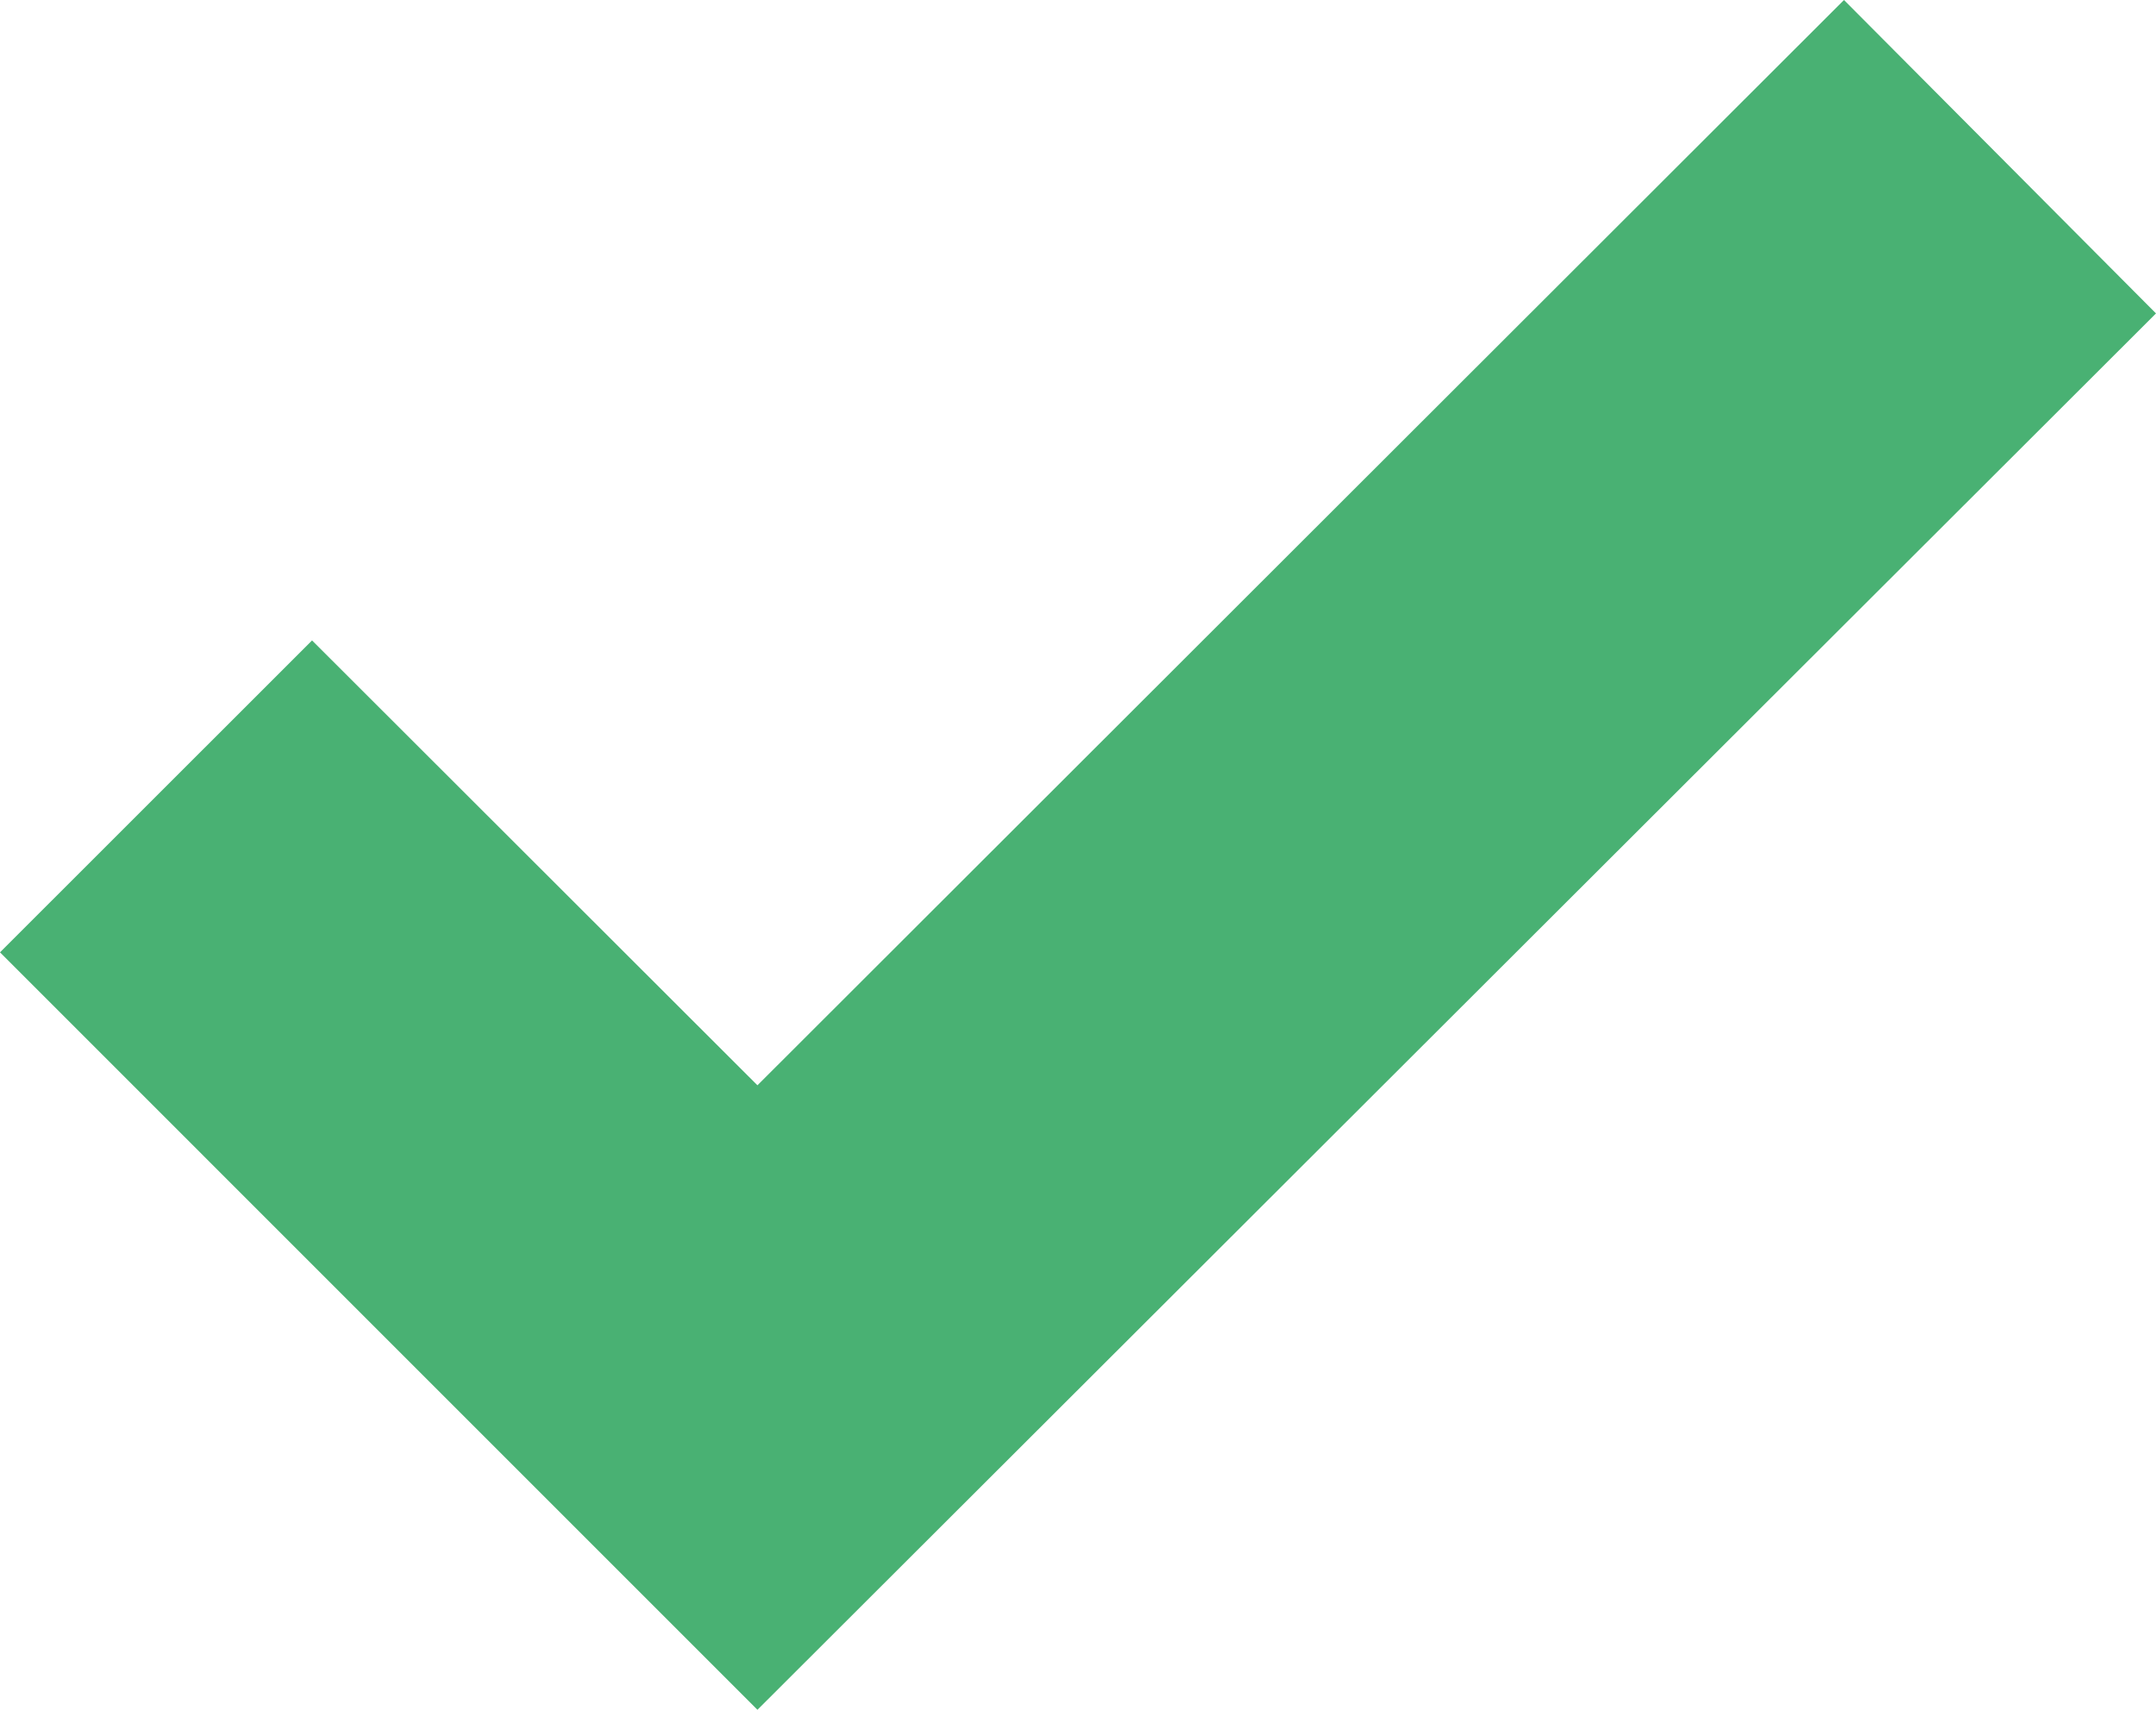 <svg xmlns="http://www.w3.org/2000/svg" width="145" height="115" viewBox="0 0 145 115">
    <g fill="none" fill-rule="evenodd">
        <g fill="#49B173">
            <path d="M1067 5561.054L1117.941 5612 1212 5518.081 1191.015 5497 1117.941 5569.996 1087.987 5540.075z" transform="translate(-1067 -5497)"/>
        </g>
    </g>
</svg>

